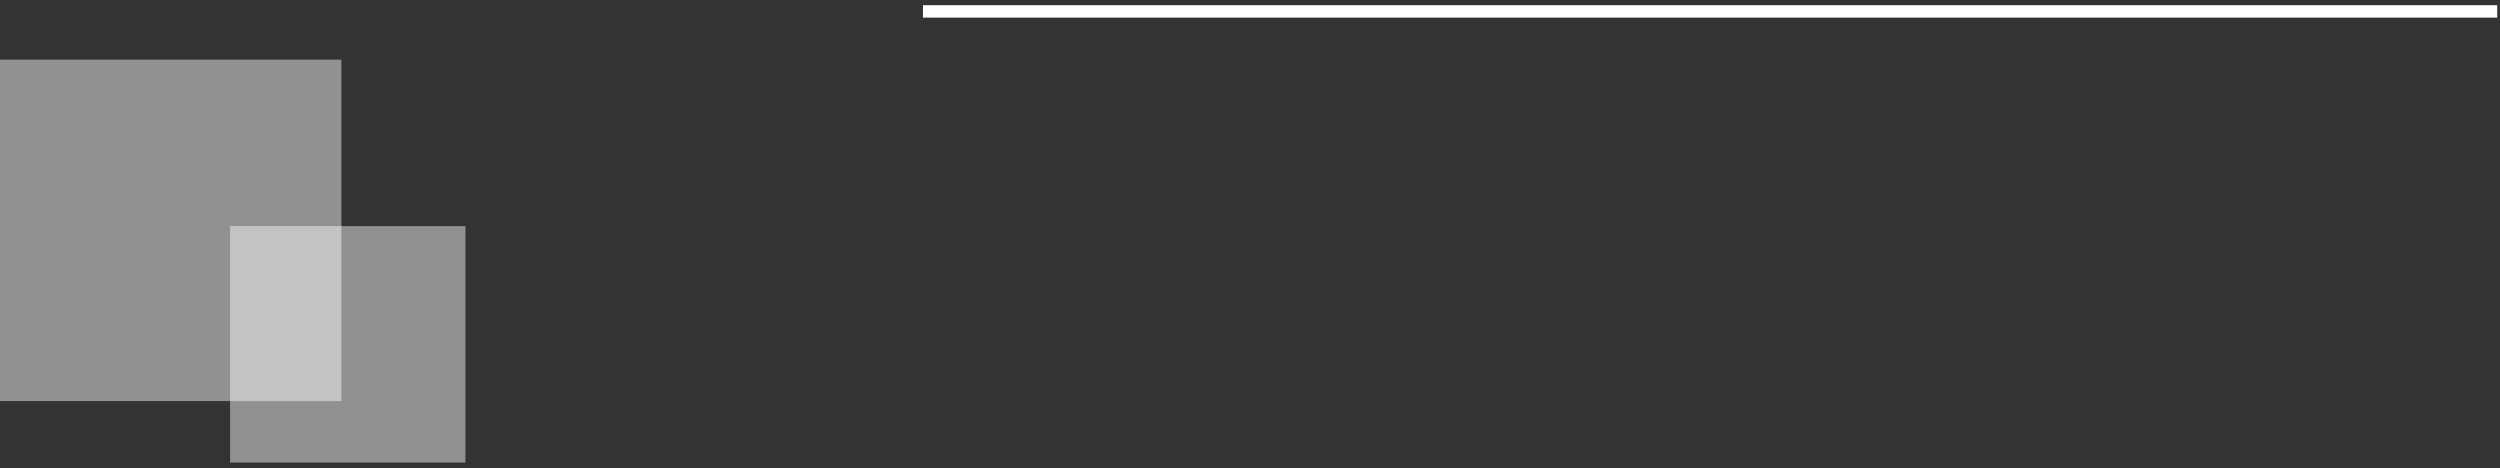 <svg width="438" height="82" viewBox="0 0 438 82" fill="none" xmlns="http://www.w3.org/2000/svg">
<rect x="0" y="0" width="438" height="82" fill="#333333" stroke="none"/>
<path fill-rule="evenodd" clip-rule="evenodd" d="M0 70.267H59.815V10.452H0V70.267Z" fill="white" fill-opacity="0.459"/>
<path fill-rule="evenodd" clip-rule="evenodd" d="M40.31 81.04H81.549V39.615H40.31V81.04Z" fill="white" fill-opacity="0.459"/>
<path d="M161.705 2H437.512" stroke="white" stroke-width="2.174" stroke-miterlimit="8"/>
</svg>
